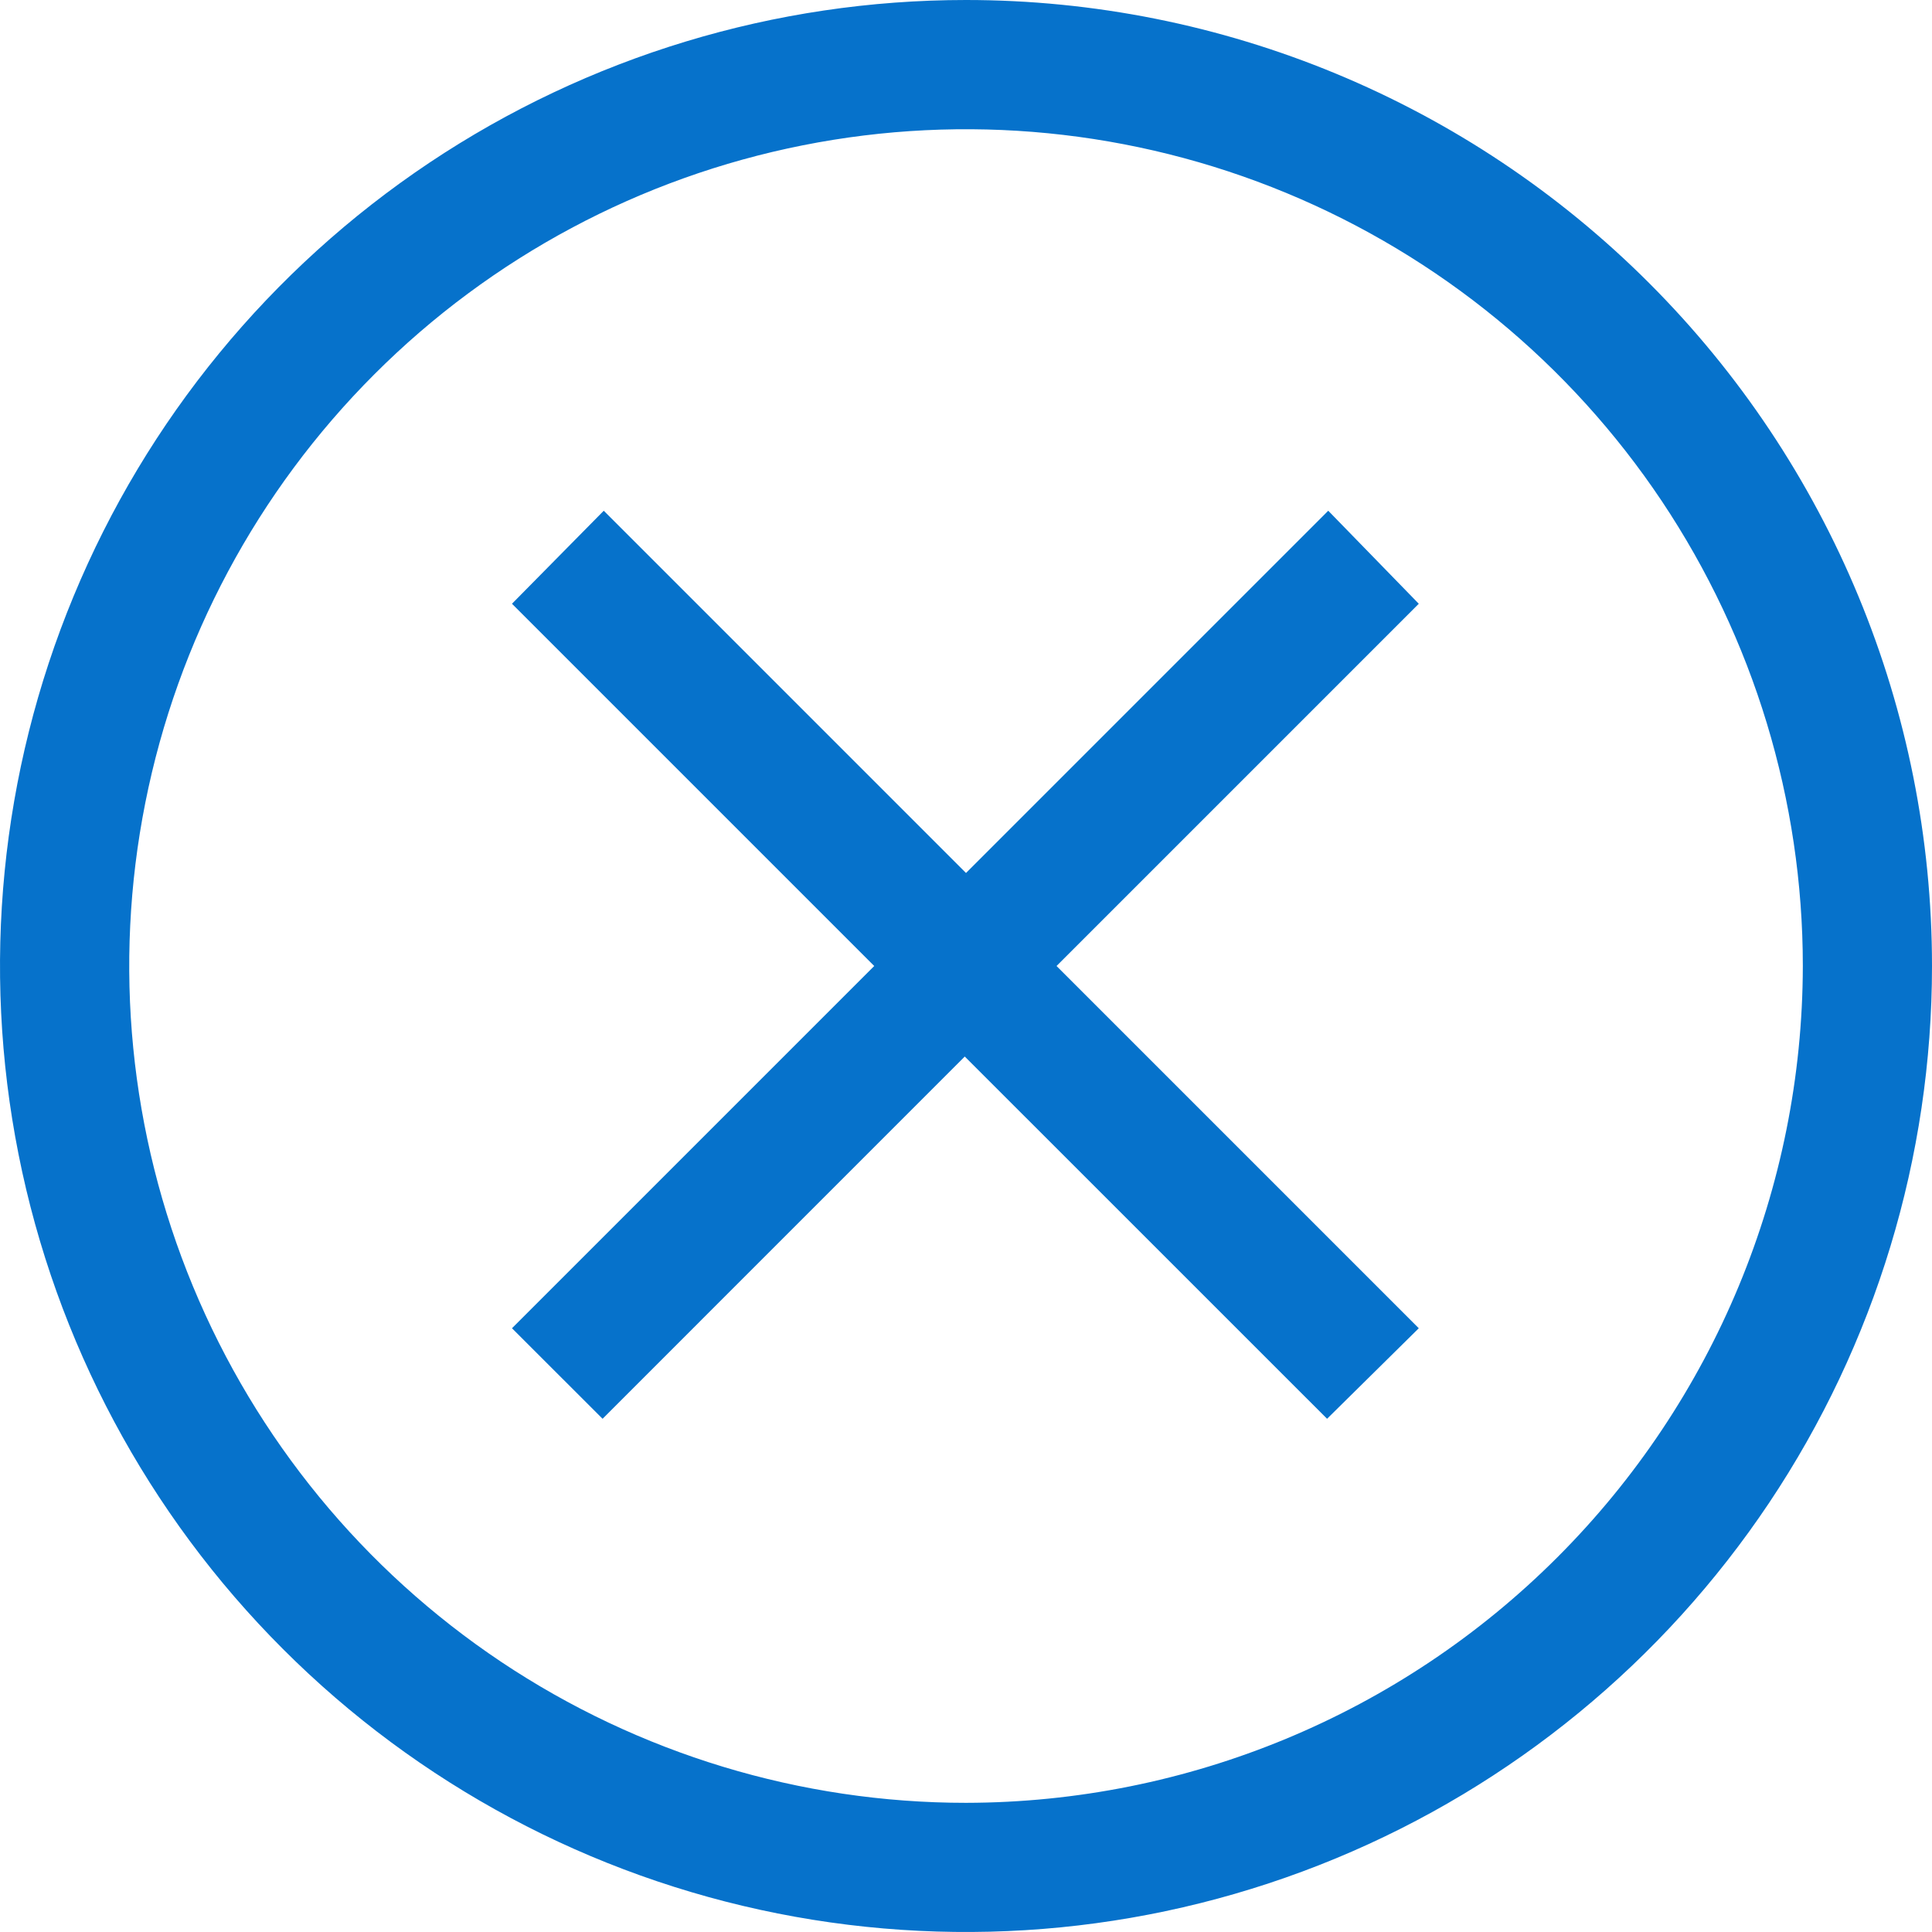 <svg width="28" height="28" viewBox="0 0 28 28" fill="none" xmlns="http://www.w3.org/2000/svg">
<g id="dds2_close-cir" clip-path="url(#clip0_6088_1828)">
<g id="Vector">
<path d="M19.25 7.402L14 12.652L8.75 7.402L7.42 8.75L12.67 14L7.42 19.25L8.733 20.562L13.982 15.312L19.233 20.562L20.562 19.25L15.312 14L20.562 8.75L19.25 7.402Z" fill="#0672CB"/>
<path d="M14 0C11.231 0 8.524 0.821 6.222 2.359C3.92 3.898 2.125 6.084 1.066 8.642C0.006 11.201 -0.271 14.015 0.269 16.731C0.809 19.447 2.143 21.942 4.101 23.899C6.058 25.857 8.553 27.191 11.269 27.731C13.985 28.271 16.799 27.994 19.358 26.934C21.916 25.875 24.102 24.08 25.641 21.778C27.179 19.476 28 16.769 28 14C28 10.287 26.525 6.726 23.899 4.101C21.274 1.475 17.713 0 14 0ZM14 26.128C11.601 26.128 9.257 25.416 7.262 24.084C5.268 22.751 3.714 20.857 2.796 18.641C1.878 16.425 1.638 13.986 2.106 11.634C2.573 9.282 3.729 7.121 5.425 5.425C7.121 3.728 9.282 2.573 11.634 2.106C13.987 1.638 16.425 1.878 18.641 2.796C20.857 3.714 22.751 5.268 24.084 7.262C25.416 9.257 26.128 11.601 26.128 14C26.123 17.215 24.844 20.297 22.57 22.57C20.297 24.844 17.215 26.123 14 26.128Z" fill="#0672CB"/>
</g>
</g>
<defs>
<clipPath id="clip0_6088_1828">
<rect width="28" height="28" fill="white"/>
</clipPath>
</defs>
</svg>
